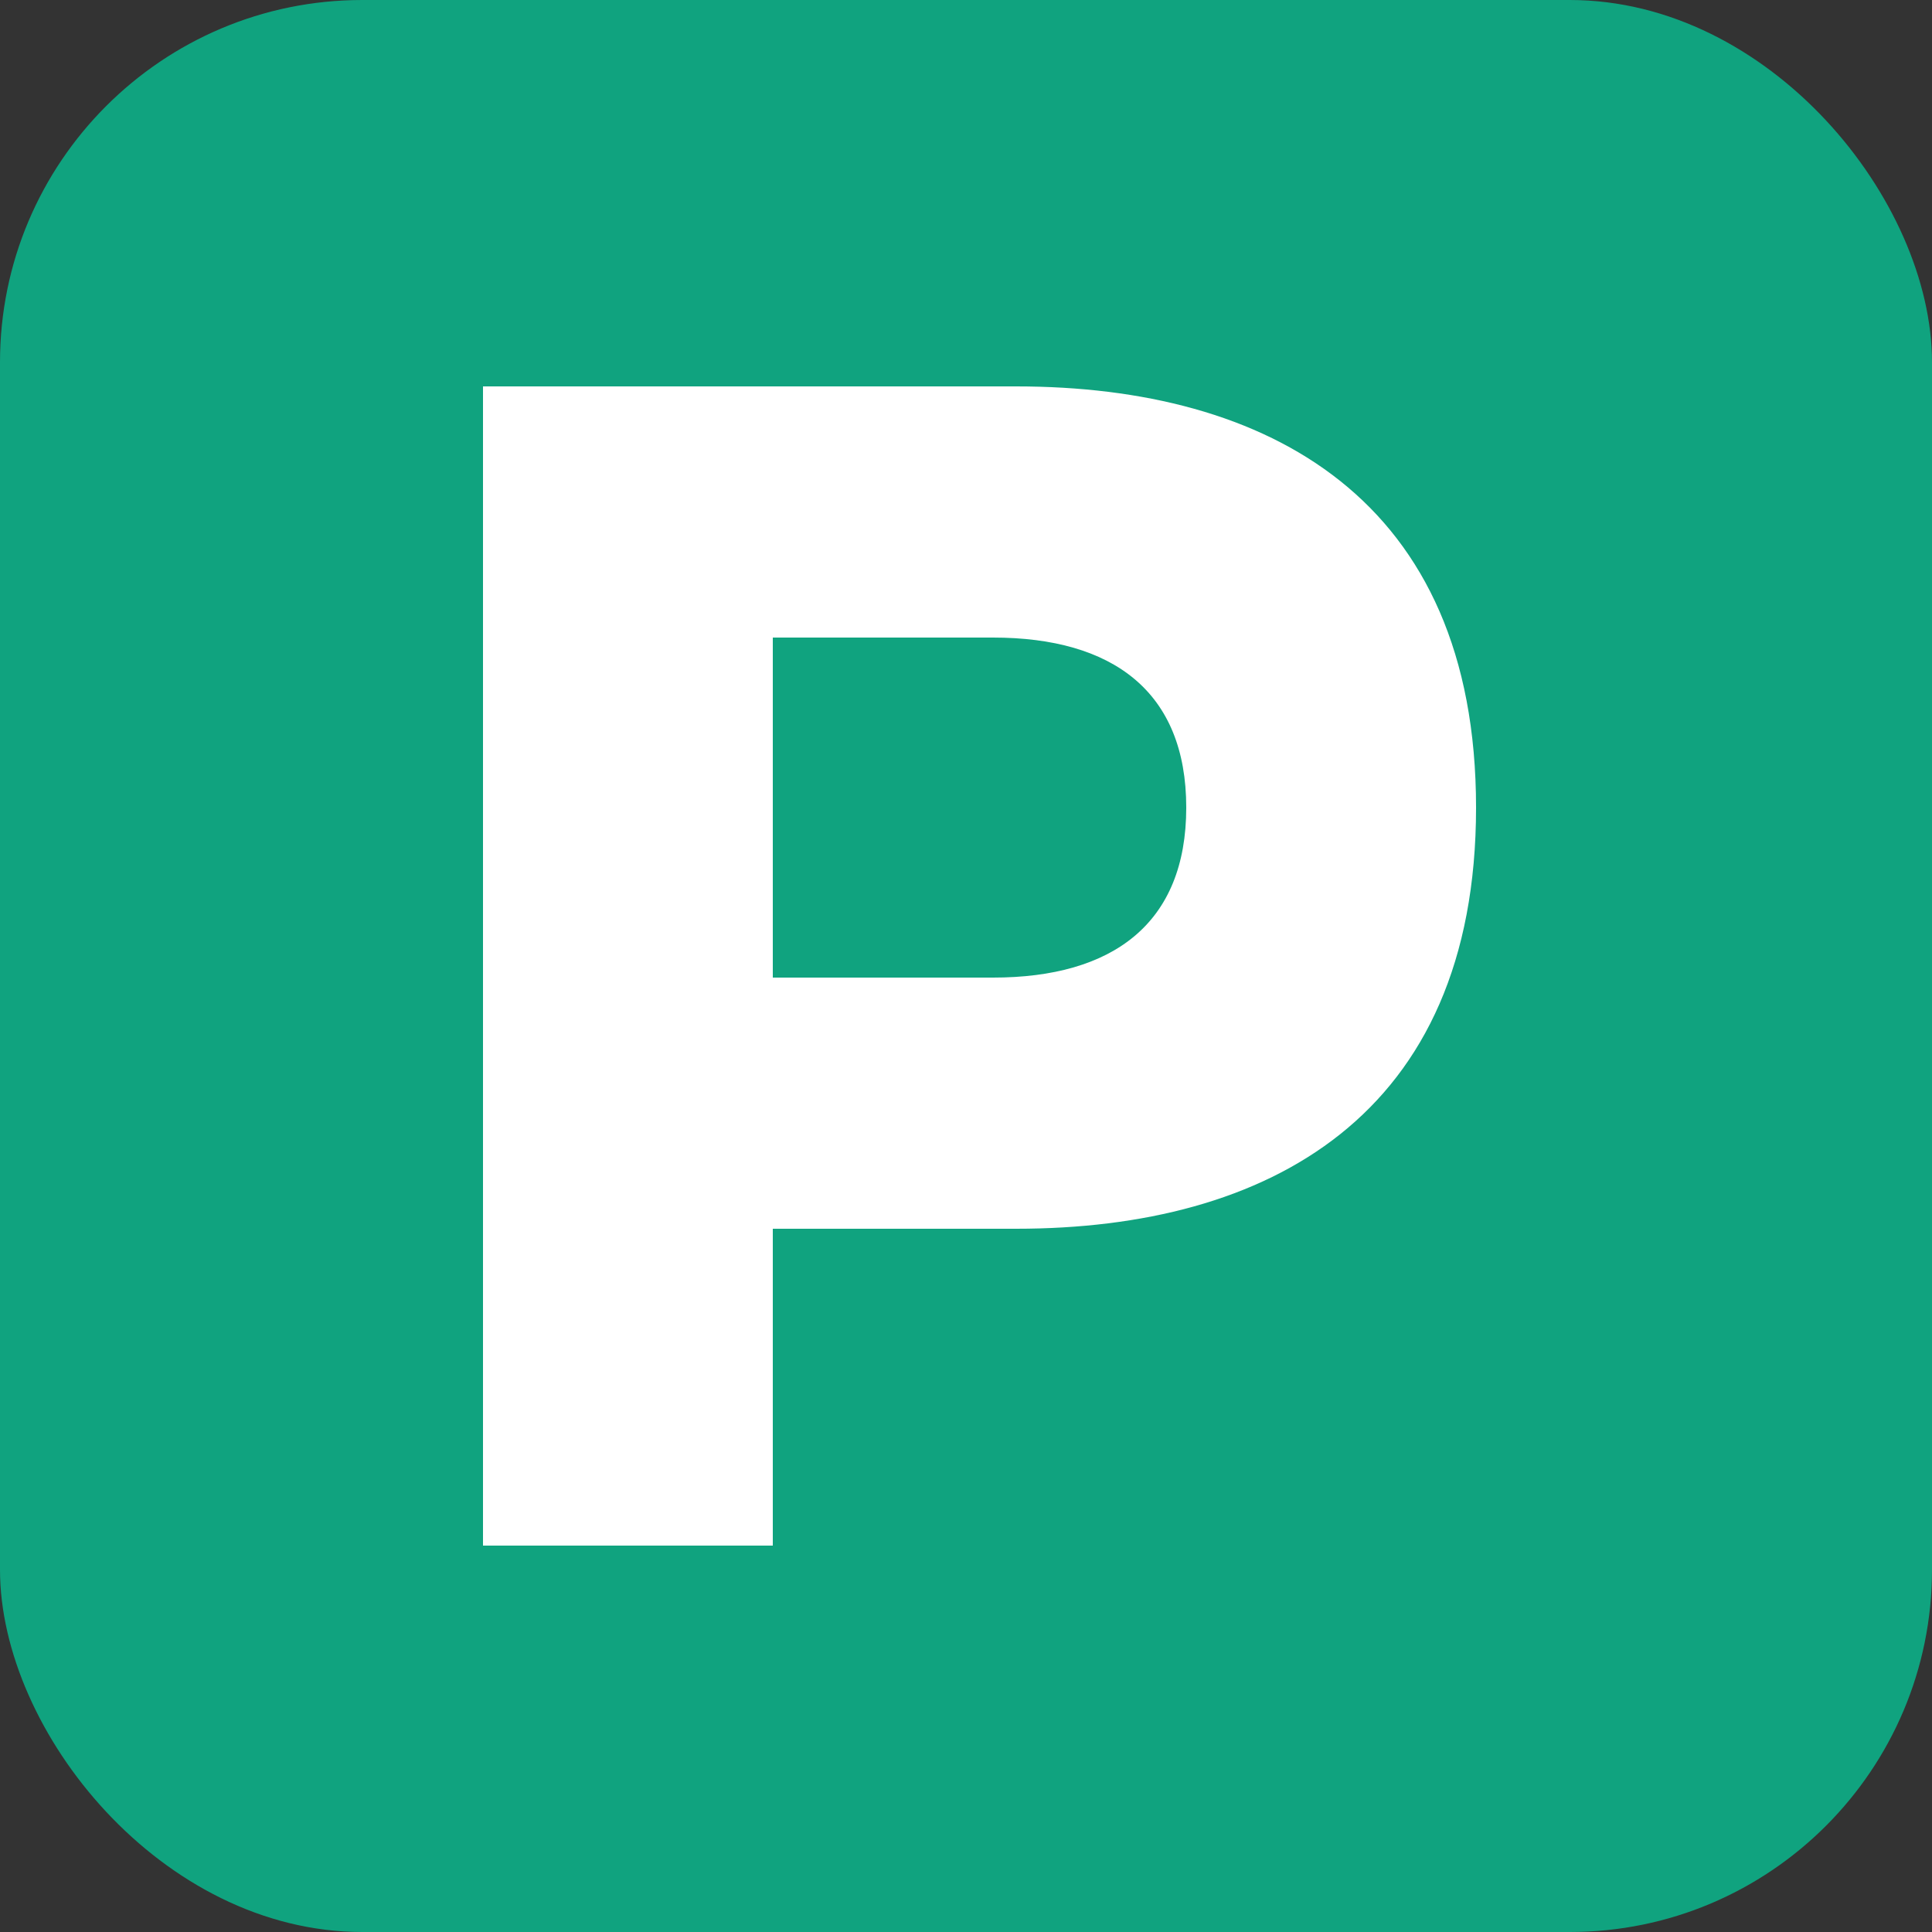 <svg width="32" height="32" viewBox="0 0 32 32" fill="none" xmlns="http://www.w3.org/2000/svg">
  <rect x="0" y="0" width="32" height="32" fill="#333333" stroke="none"/>
  <rect width="32" height="32" rx="6" fill="#10A37F"/>
  <path d="M16.832 6.4C20.992 6.4 24.448 8.256 24.448 13.376C24.448 18.496 20.992 20.352 16.832 20.352H12.8V25.6H8V6.4H16.832ZM16.448 16.192C18.432 16.192 19.648 15.296 19.648 13.376C19.648 11.456 18.432 10.56 16.448 10.56H12.8V16.192H16.448Z" fill="white"/>
</svg> 